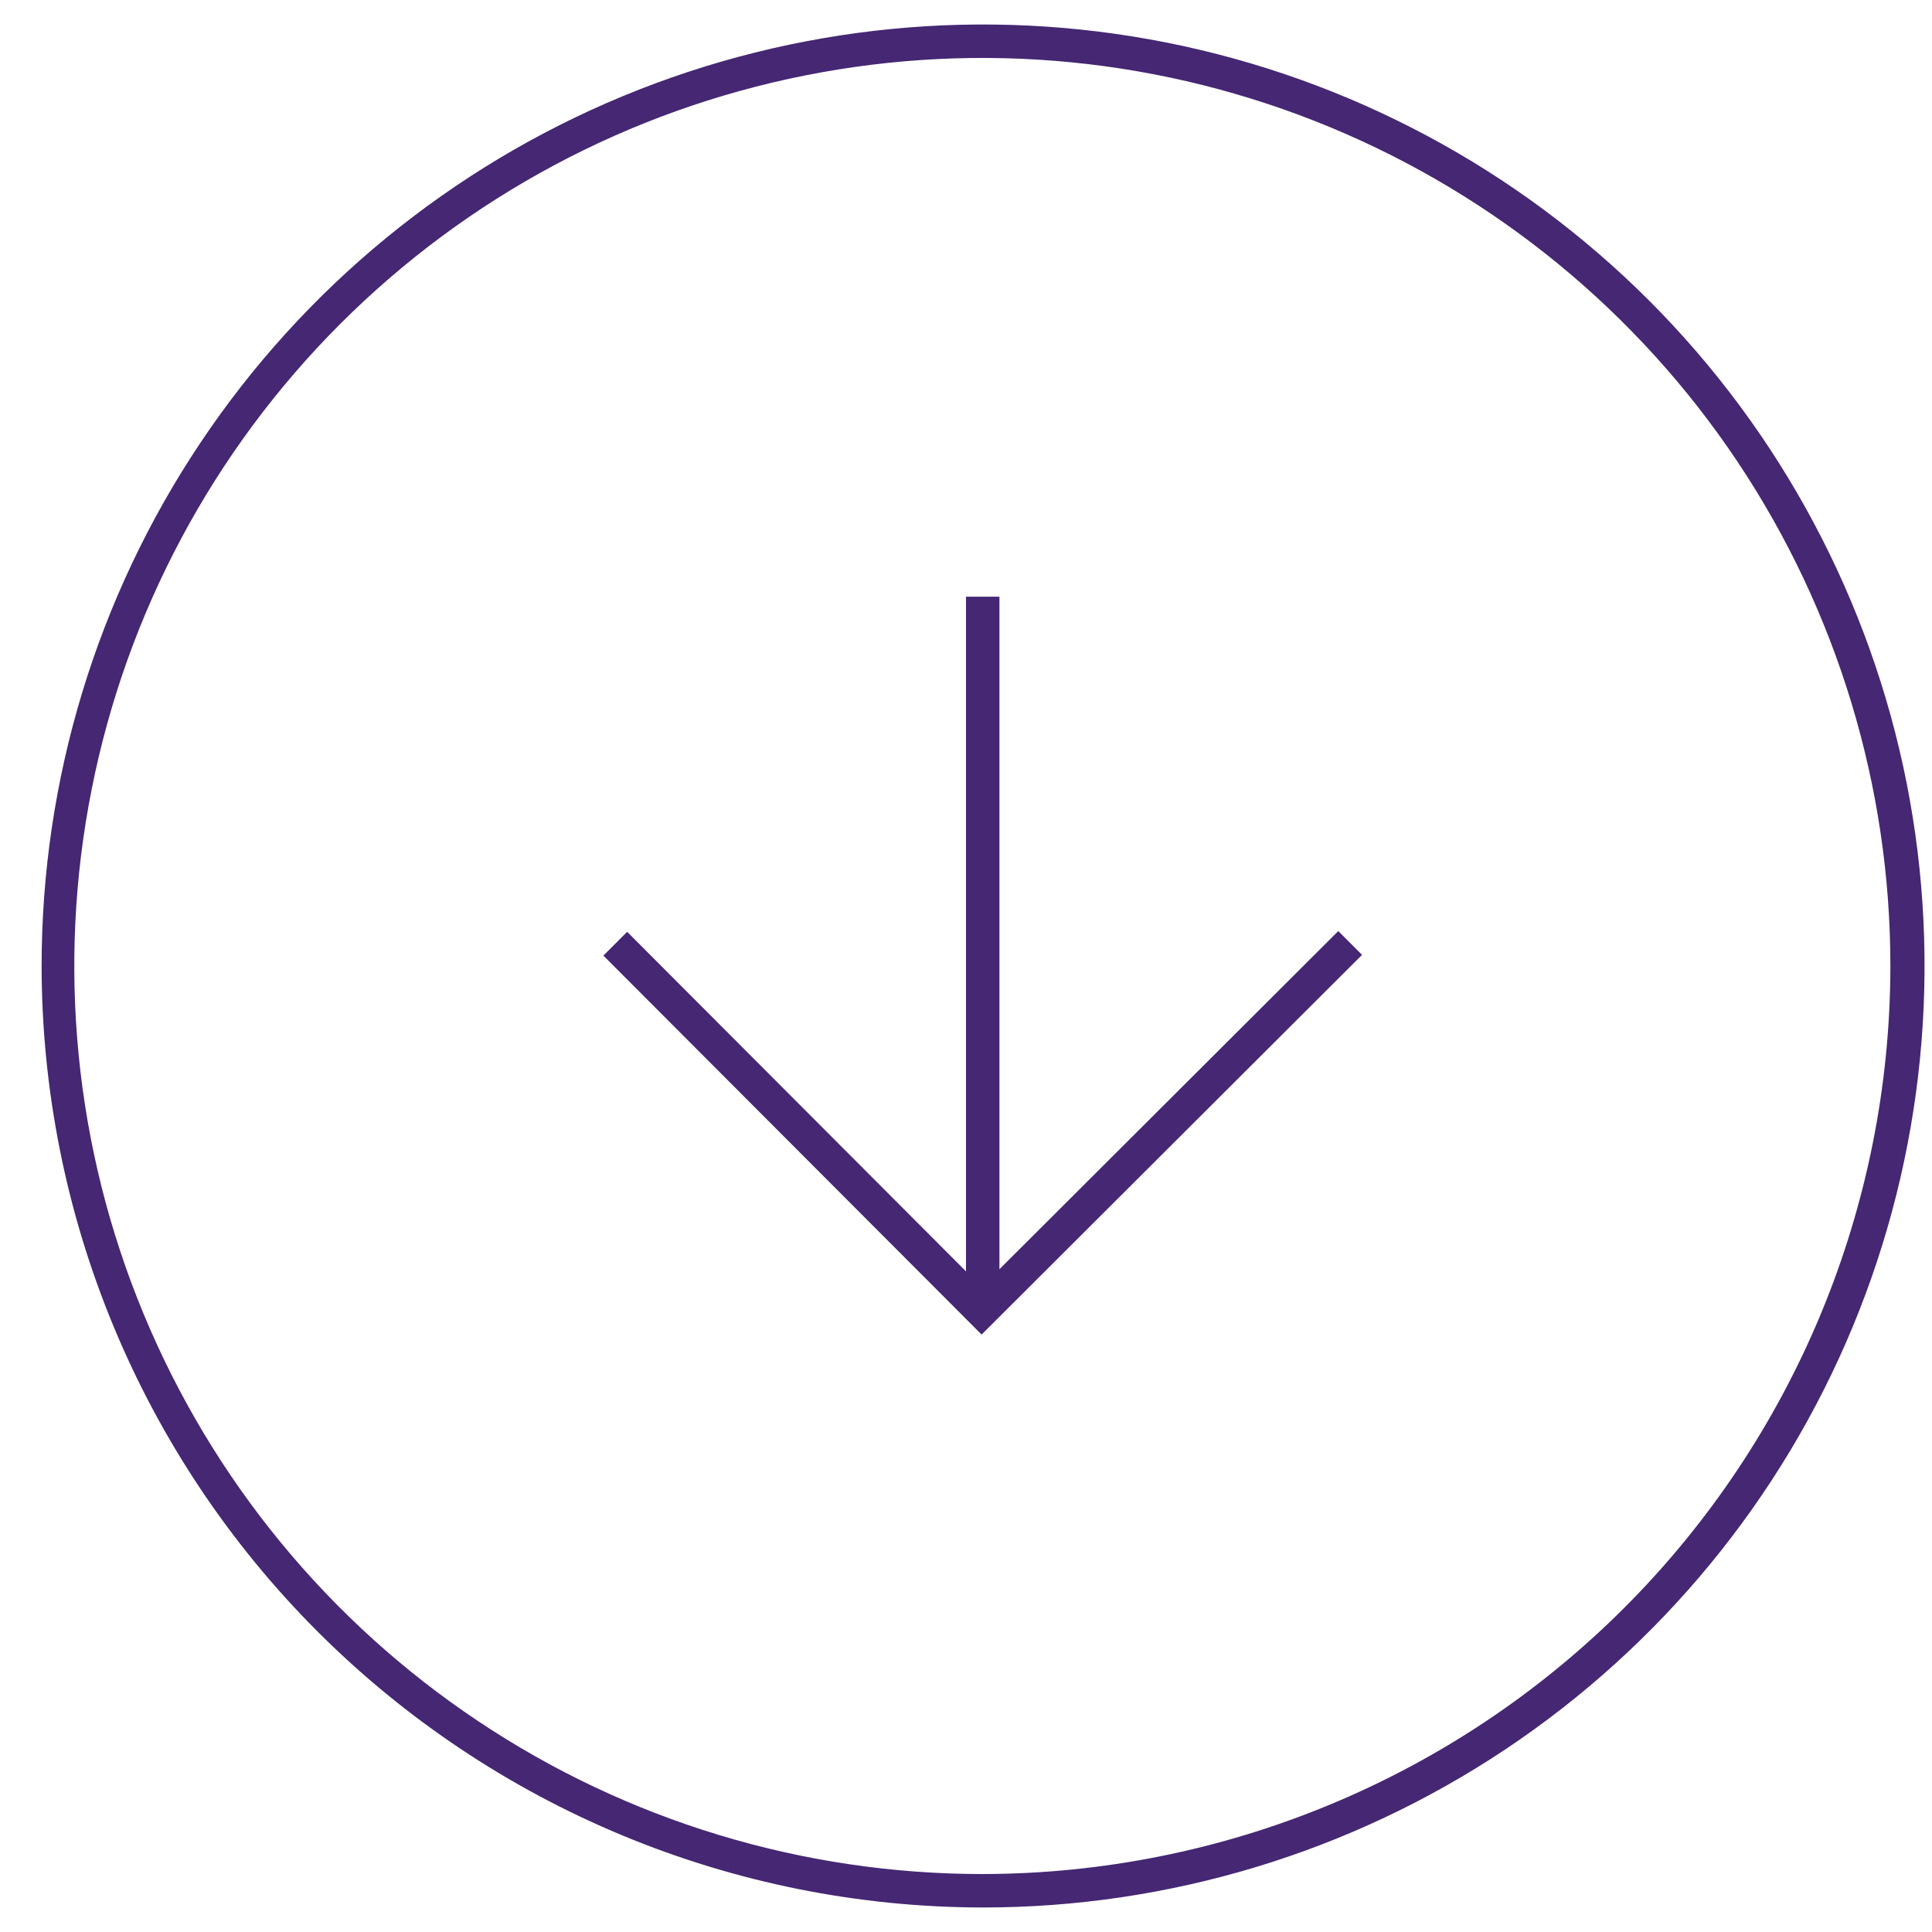 <svg width="26" height="26" viewBox="0 0 26 26" fill="none" xmlns="http://www.w3.org/2000/svg">
<path d="M8.12 12.86L8.44 12.54L13.21 17.32L18.01 12.53L18.33 12.85L13.21 17.96L8.12 12.86Z" fill="#452773"/>
<path d="M13.45 8.03H13V17.64H13.45V8.03Z" fill="#452773"/>
<path d="M0.56 13C0.56 10.494 1.303 8.044 2.696 5.96C4.089 3.876 6.068 2.252 8.384 1.293C10.699 0.335 13.247 0.084 15.705 0.574C18.163 1.064 20.421 2.272 22.193 4.045C23.964 5.817 25.17 8.076 25.658 10.534C26.145 12.993 25.893 15.541 24.933 17.855C23.972 20.171 22.347 22.148 20.262 23.54C18.177 24.93 15.726 25.672 13.22 25.67C9.862 25.665 6.644 24.328 4.27 21.953C1.897 19.577 0.563 16.358 0.56 13ZM25.44 13C25.44 10.583 24.723 8.22 23.381 6.211C22.038 4.201 20.129 2.635 17.896 1.71C15.663 0.785 13.206 0.543 10.836 1.015C8.465 1.486 6.288 2.65 4.579 4.359C2.87 6.068 1.706 8.245 1.235 10.616C0.763 12.986 1.005 15.443 1.93 17.676C2.855 19.909 4.421 21.818 6.431 23.16C8.44 24.503 10.803 25.22 13.22 25.22C16.46 25.217 19.567 23.929 21.858 21.638C24.149 19.347 25.437 16.24 25.44 13Z" fill="#452773"/>
</svg>

